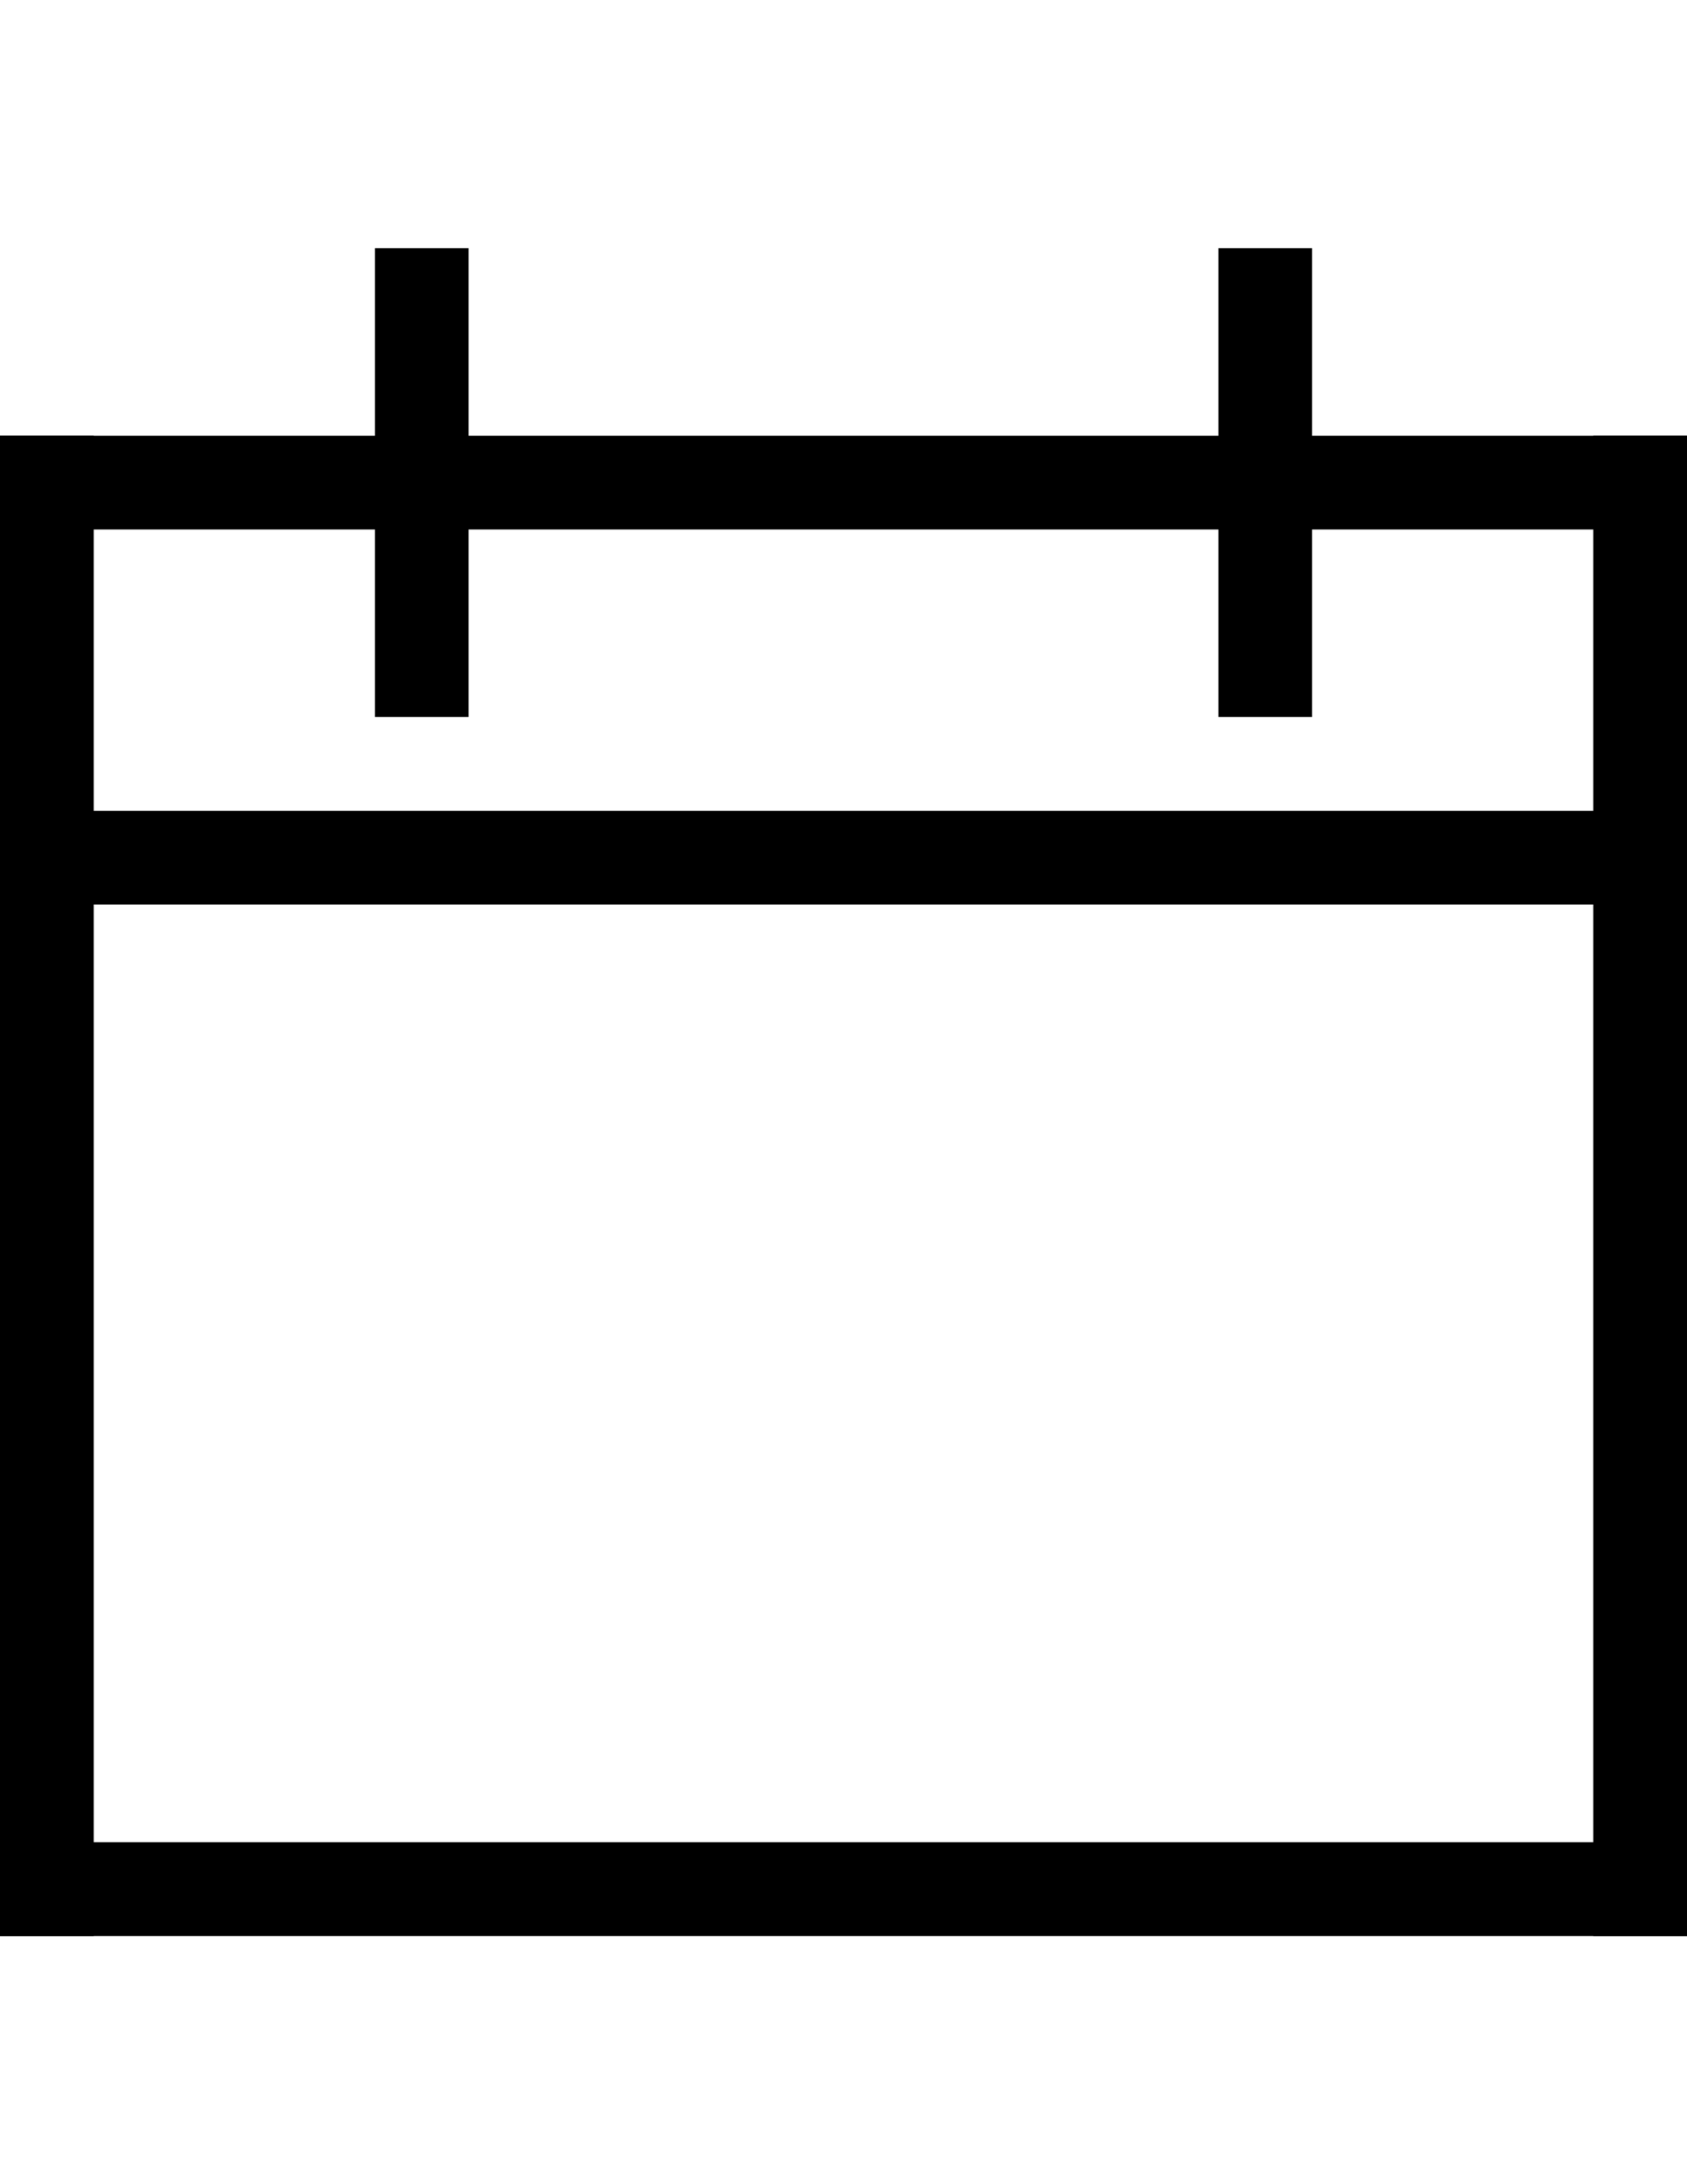 <?xml version="1.0" encoding="utf-8"?>
<!-- Generator: Adobe Illustrator 21.1.0, SVG Export Plug-In . SVG Version: 6.00 Build 0)  -->
<svg version="1.1" id="Layer_1" xmlns="http://www.w3.org/2000/svg" xmlns:xlink="http://www.w3.org/1999/xlink" x="0px" y="0px"
	 viewBox="0 0 612 792" style="enable-background:new 0 0 612 792;" xml:space="preserve">
<g id="Layer_2">
	<rect y="668" width="612" height="34"/>
	<rect y="158" width="612" height="34"/>
	<rect y="294" width="612" height="34"/>
	<rect y="158" width="34" height="544"/>
	<rect x="578" y="158" width="34" height="544"/>
	<rect x="136" y="90" width="34" height="170"/>
	<rect x="442" y="90" width="34" height="170"/>
</g>
</svg>
